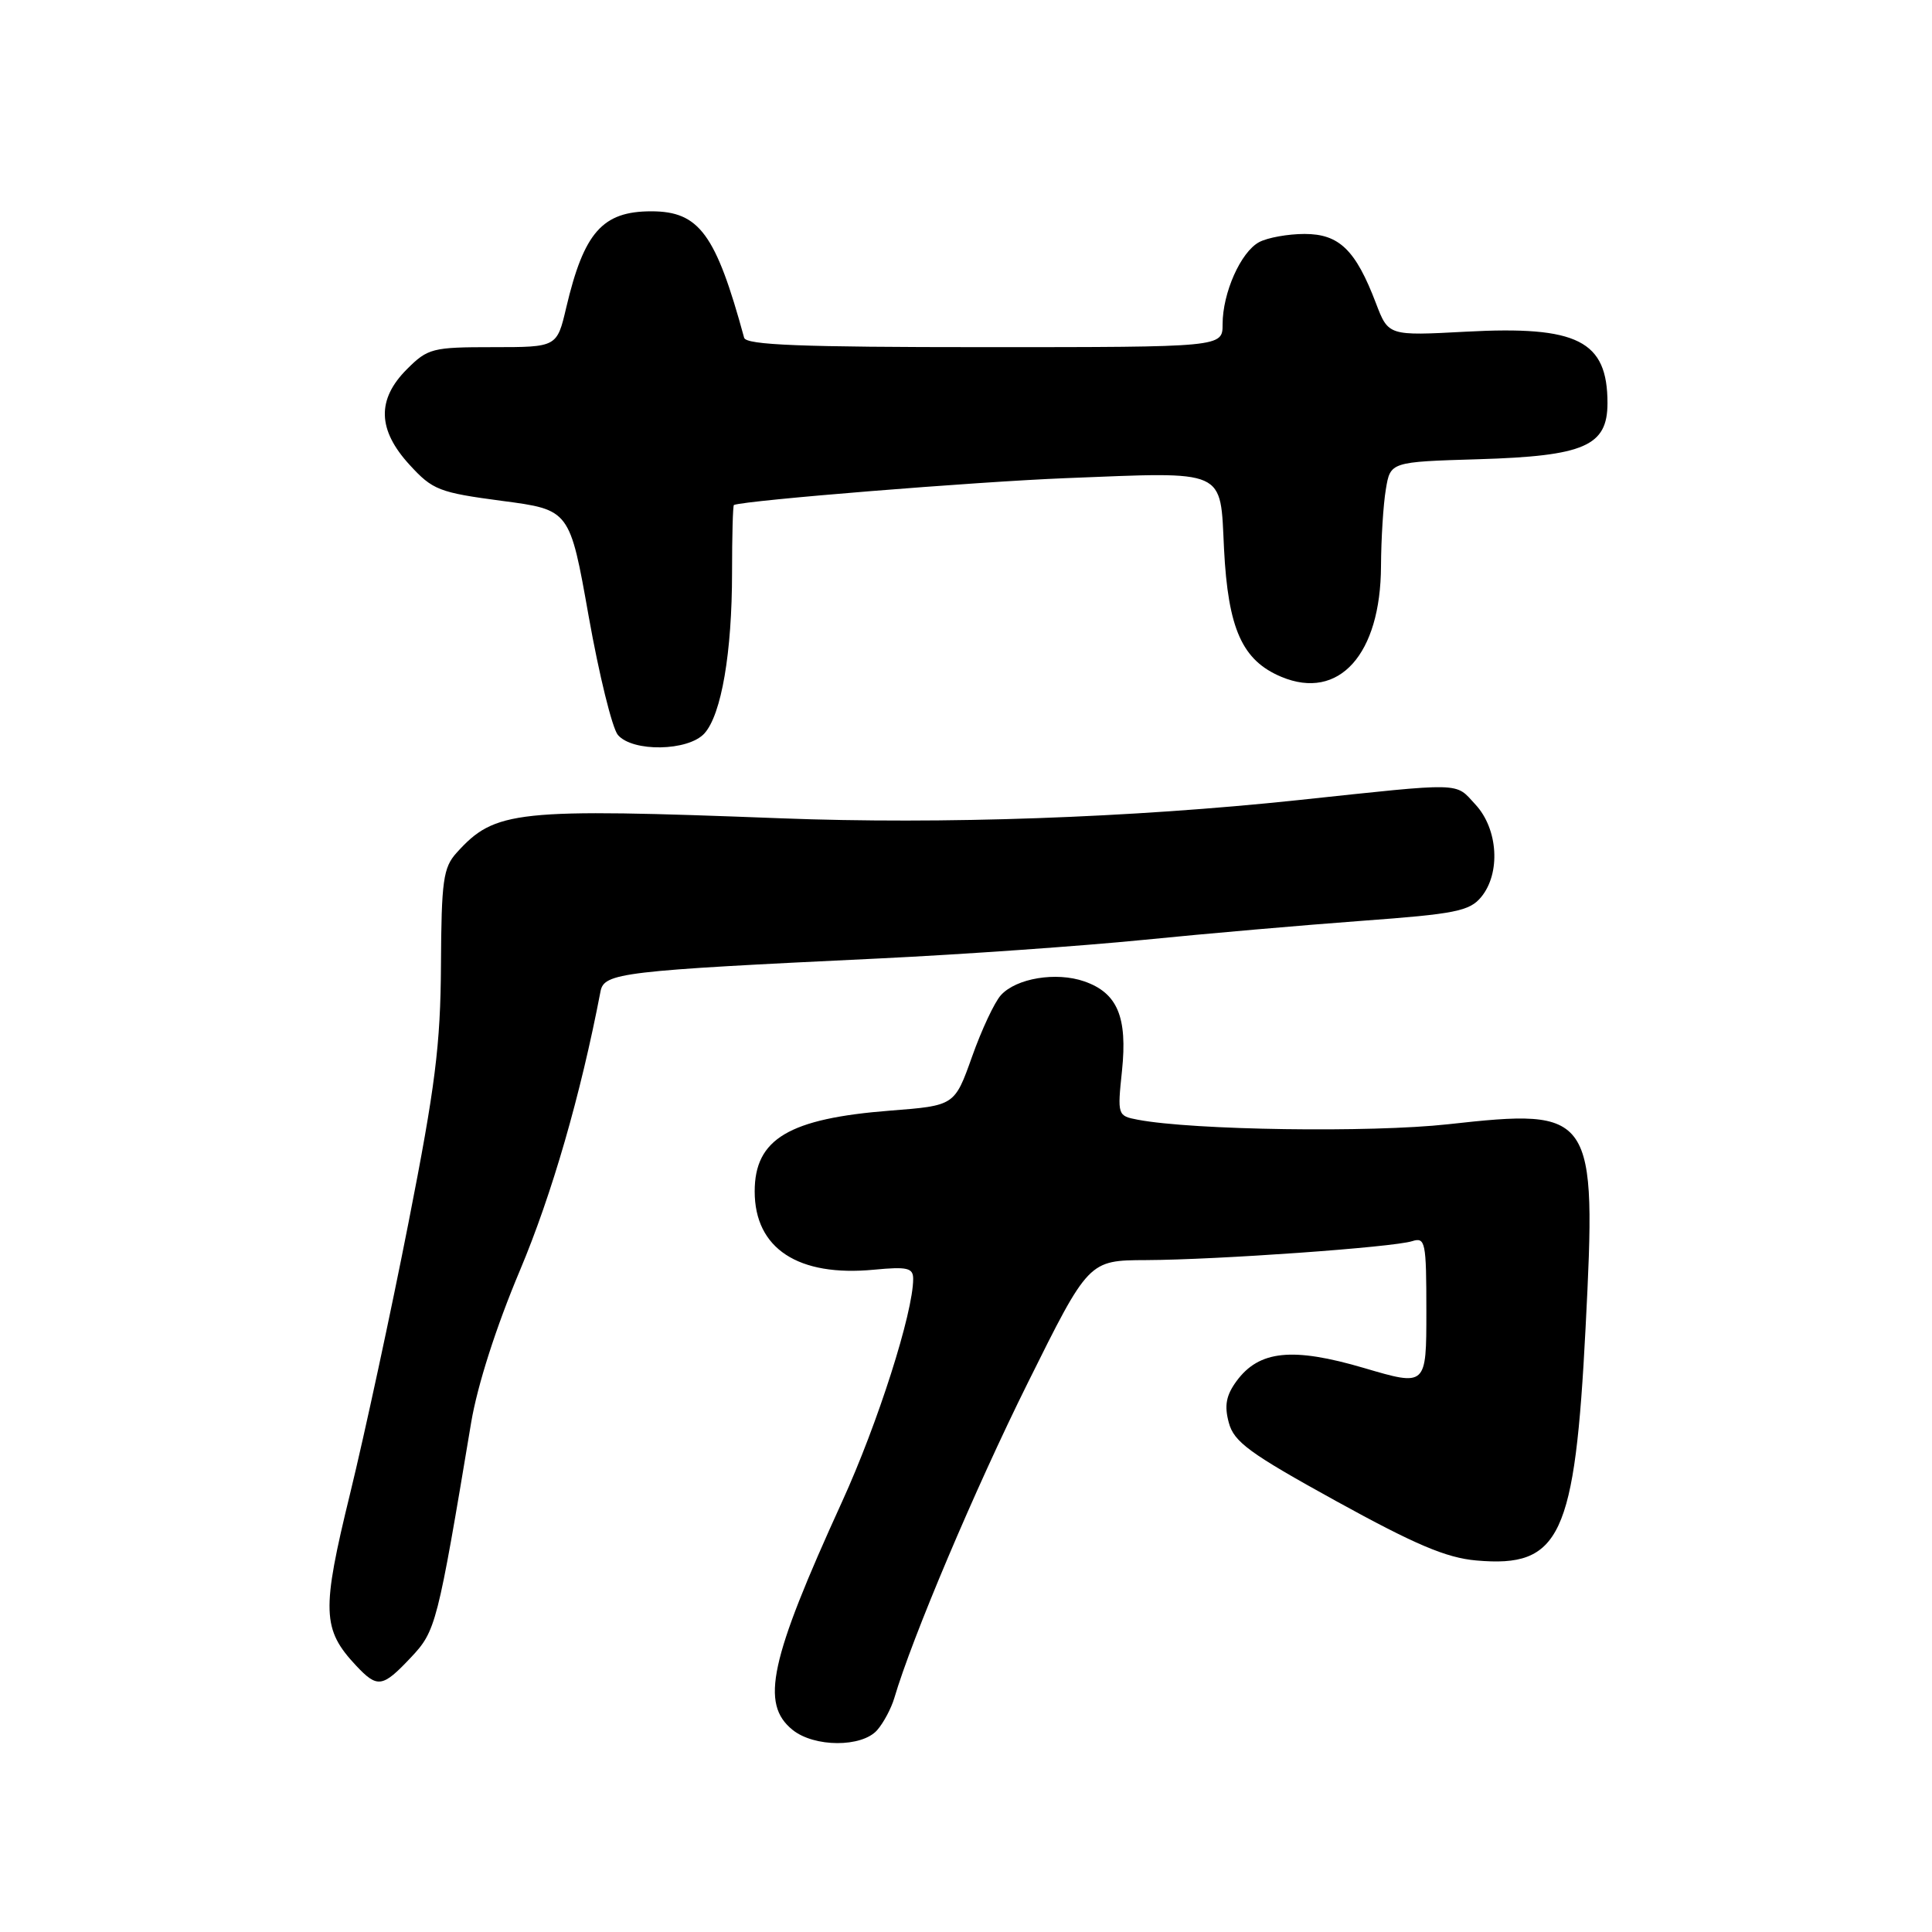 <?xml version="1.0" encoding="UTF-8" standalone="no"?>
<!DOCTYPE svg PUBLIC "-//W3C//DTD SVG 1.1//EN" "http://www.w3.org/Graphics/SVG/1.1/DTD/svg11.dtd" >
<svg xmlns="http://www.w3.org/2000/svg" xmlns:xlink="http://www.w3.org/1999/xlink" version="1.1" viewBox="0 0 256 256">
 <g >
 <path fill="currentColor"
d=" M 116.23 229.25 C 117.07 228.29 118.09 226.38 118.50 225.00 C 120.84 217.05 129.17 197.36 136.18 183.25 C 144.25 167.00 144.25 167.00 151.87 166.97 C 161.25 166.93 184.55 165.28 187.12 164.46 C 188.87 163.91 189.00 164.53 189.00 173.78 C 189.00 183.70 189.00 183.70 180.75 181.27 C 171.27 178.48 166.84 178.93 163.85 183.00 C 162.47 184.88 162.21 186.24 162.82 188.50 C 163.50 191.07 165.56 192.57 177.06 198.91 C 187.52 204.67 191.63 206.42 195.61 206.77 C 206.76 207.76 208.68 203.66 210.10 175.89 C 211.56 147.37 211.20 146.83 191.88 148.97 C 181.61 150.10 158.10 149.76 150.77 148.37 C 148.08 147.86 148.05 147.78 148.67 141.88 C 149.41 134.76 148.07 131.57 143.68 130.04 C 139.95 128.74 134.65 129.62 132.62 131.87 C 131.78 132.79 130.06 136.46 128.80 140.02 C 126.49 146.50 126.49 146.50 117.99 147.16 C 104.53 148.21 100.00 150.91 100.00 157.87 C 100.00 165.44 105.76 169.21 115.82 168.24 C 120.24 167.82 121.00 168.00 121.00 169.46 C 121.00 173.93 116.32 188.60 111.58 198.98 C 101.98 220.01 100.74 225.75 105.01 229.21 C 107.89 231.54 114.20 231.56 116.23 229.25 Z  M 54.44 219.63 C 57.76 216.11 57.96 215.32 62.43 188.50 C 63.26 183.56 65.73 175.84 68.90 168.32 C 73.13 158.27 76.94 145.10 79.57 131.37 C 80.04 128.90 82.33 128.63 116.50 127.00 C 127.50 126.47 143.25 125.36 151.50 124.54 C 159.75 123.71 172.80 122.58 180.50 122.01 C 192.79 121.11 194.71 120.73 196.25 118.88 C 198.87 115.73 198.52 109.85 195.50 106.60 C 192.75 103.63 194.19 103.66 172.00 106.02 C 149.90 108.36 124.80 109.25 103.50 108.43 C 68.22 107.08 65.60 107.36 60.50 113.00 C 58.73 114.96 58.49 116.68 58.43 127.86 C 58.37 138.47 57.68 143.95 54.13 162.00 C 51.81 173.82 48.33 189.96 46.40 197.87 C 42.59 213.45 42.67 215.89 47.19 220.71 C 50.02 223.72 50.68 223.62 54.44 219.63 Z  M 93.34 97.18 C 95.59 94.69 97.00 86.47 97.00 75.86 C 97.00 70.99 97.11 66.96 97.25 66.91 C 98.96 66.28 129.18 63.84 141.17 63.36 C 162.75 62.51 161.66 62.02 162.19 72.74 C 162.73 83.35 164.60 87.52 169.80 89.69 C 177.42 92.87 182.95 86.72 182.99 75.00 C 183.01 71.42 183.29 66.86 183.63 64.85 C 184.23 61.20 184.23 61.20 195.91 60.85 C 209.95 60.43 213.00 59.10 213.00 53.41 C 213.00 45.14 209.05 43.15 194.24 43.95 C 183.97 44.50 183.97 44.50 182.32 40.18 C 179.63 33.11 177.45 31.00 172.86 31.00 C 170.67 31.00 167.96 31.49 166.85 32.08 C 164.41 33.38 162.00 38.80 162.00 42.97 C 162.00 46.00 162.00 46.00 130.47 46.00 C 106.09 46.00 98.86 45.72 98.60 44.75 C 94.85 31.00 92.65 28.00 86.30 28.00 C 79.83 28.00 77.38 30.78 75.03 40.75 C 73.80 46.00 73.80 46.00 65.32 46.00 C 57.29 46.00 56.69 46.15 53.92 48.92 C 49.90 52.94 50.02 56.96 54.28 61.60 C 57.33 64.93 58.17 65.26 66.53 66.37 C 75.50 67.55 75.50 67.55 78.00 81.65 C 79.38 89.41 81.12 96.48 81.87 97.38 C 83.81 99.67 91.19 99.55 93.34 97.18 Z "/>
</g>
</svg>